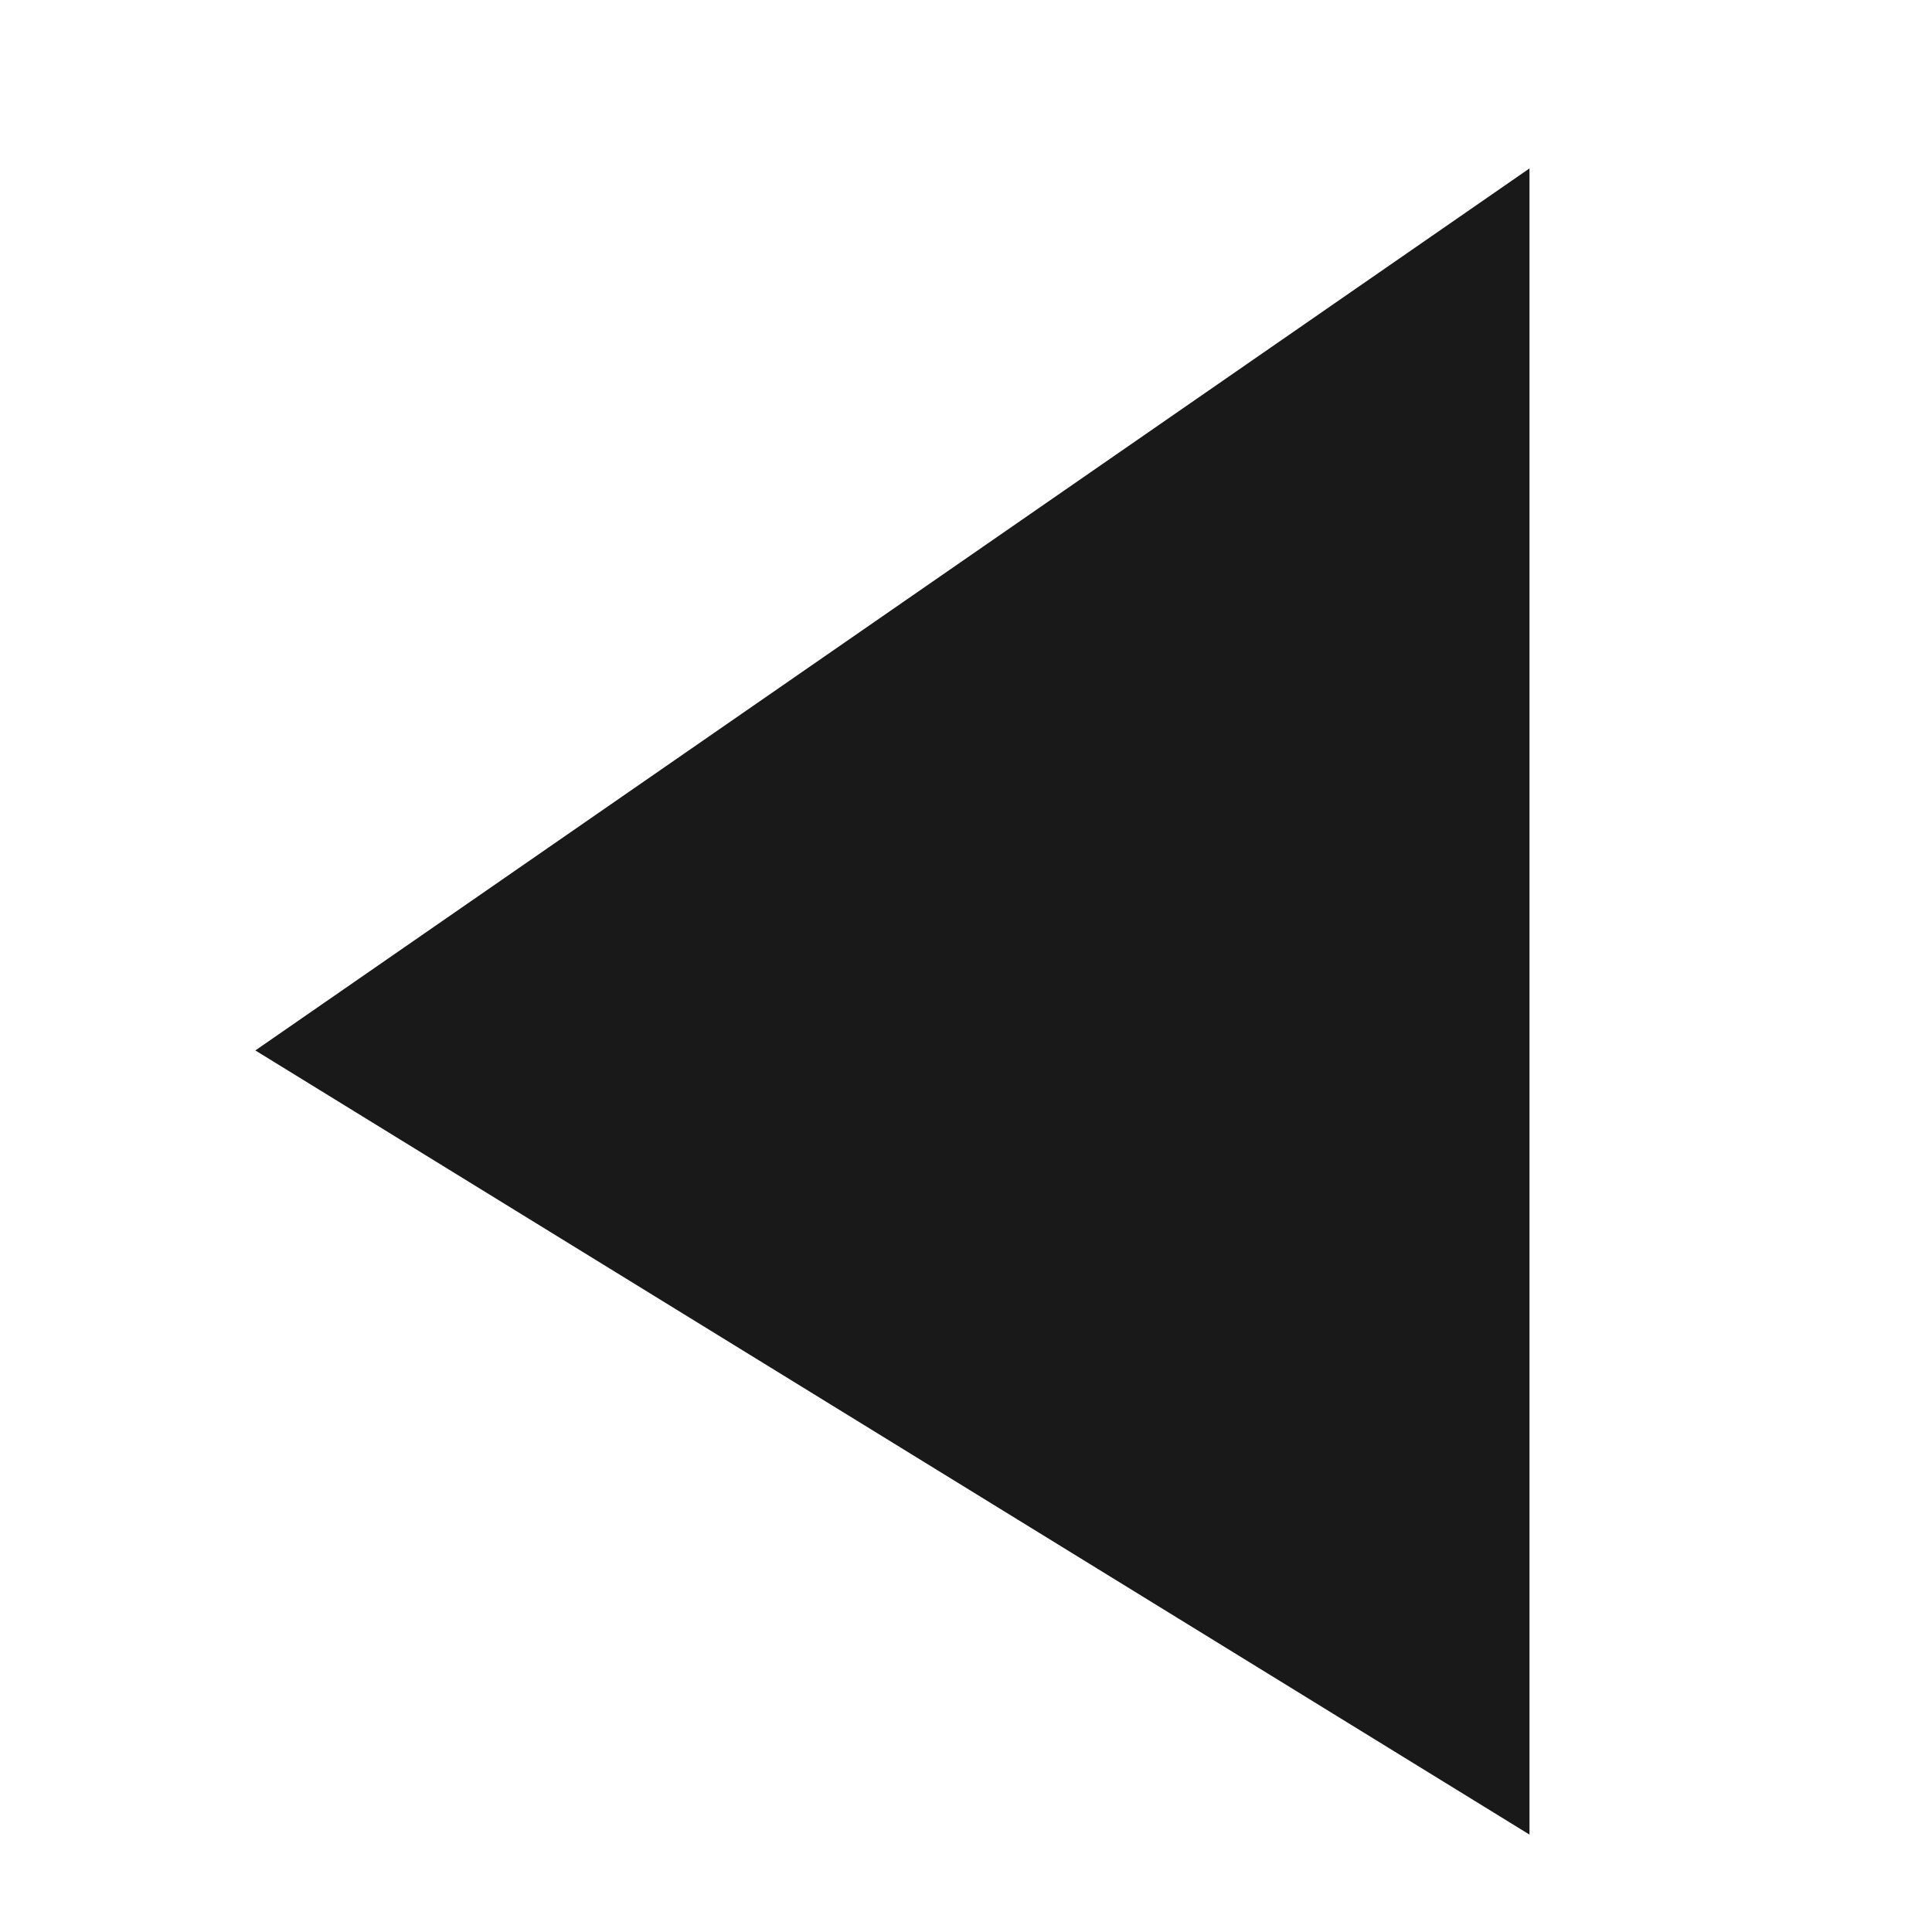 <svg width="24" height="24" viewBox="0 0 24 24" fill="none" xmlns="http://www.w3.org/2000/svg">
<path d="M19 2.092V22.79L3.172 13.049L19 2.092Z" fill="black" fill-opacity="0.9" style="fill:black;fill-opacity:0.9;"/>
</svg>
